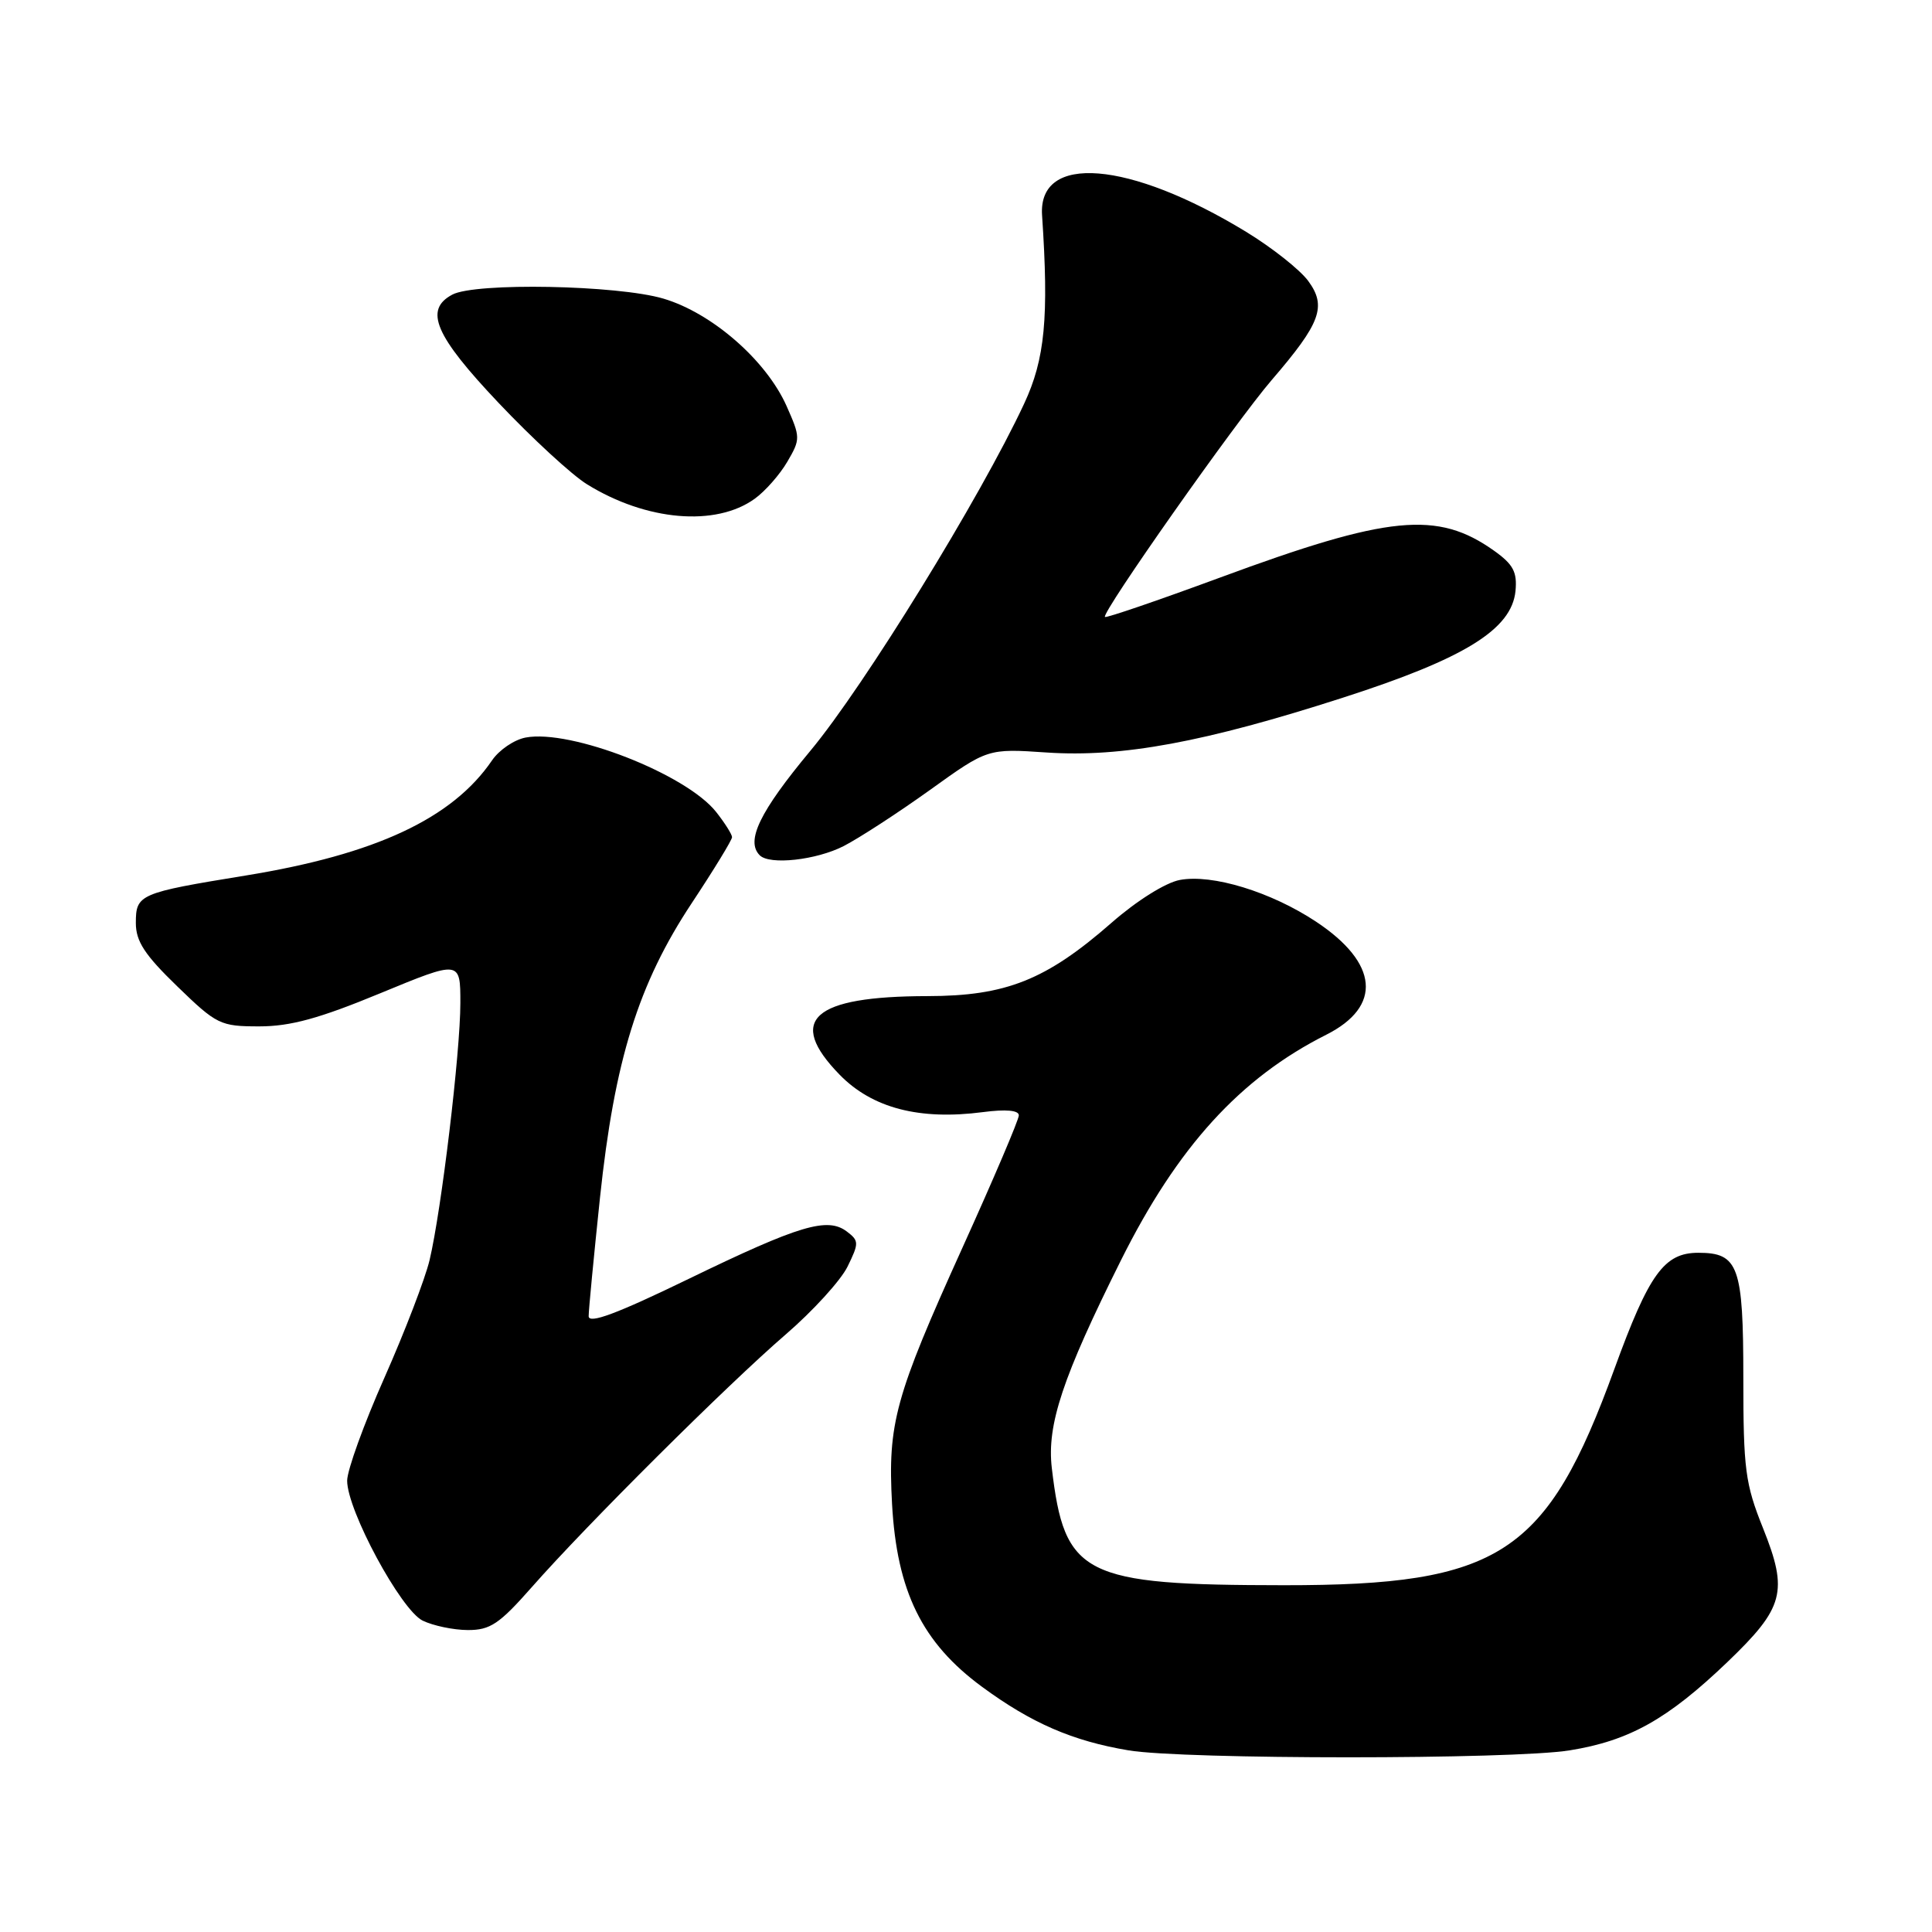 <?xml version="1.0" encoding="UTF-8" standalone="no"?>
<!DOCTYPE svg PUBLIC "-//W3C//DTD SVG 1.1//EN" "http://www.w3.org/Graphics/SVG/1.1/DTD/svg11.dtd" >
<svg xmlns="http://www.w3.org/2000/svg" xmlns:xlink="http://www.w3.org/1999/xlink" version="1.1" viewBox="0 0 256 256">
 <g >
 <path fill="currentColor"
d=" M 208.00 231.93 C 215.88 230.66 220.96 227.82 228.87 220.25 C 236.41 213.02 236.98 210.91 233.61 202.49 C 231.25 196.61 231.00 194.69 231.00 182.56 C 231.00 167.77 230.36 166.00 225.04 166.00 C 220.51 166.00 218.51 168.77 213.92 181.38 C 204.96 206.02 198.76 210.07 170.11 210.05 C 143.49 210.03 141.05 208.80 139.37 194.52 C 138.70 188.79 140.79 182.51 148.53 167.00 C 156.03 151.96 164.33 142.85 175.73 137.11 C 183.18 133.36 182.67 127.62 174.39 122.13 C 168.41 118.17 160.63 115.79 156.33 116.60 C 154.45 116.95 150.62 119.35 147.30 122.26 C 138.62 129.86 133.30 131.98 122.90 131.99 C 107.66 132.01 104.17 135.13 111.26 142.41 C 115.58 146.83 121.82 148.46 130.25 147.36 C 133.30 146.96 135.00 147.12 135.00 147.79 C 135.00 148.37 131.64 156.25 127.54 165.30 C 118.58 185.09 117.62 188.60 118.20 199.27 C 118.84 210.86 122.18 217.67 130.11 223.50 C 136.66 228.32 142.12 230.69 149.53 231.93 C 156.84 233.16 200.44 233.16 208.00 231.93 Z  M 70.48 210.29 C 77.70 202.08 96.42 183.45 104.09 176.84 C 107.71 173.72 111.40 169.67 112.30 167.84 C 113.83 164.72 113.83 164.41 112.22 163.19 C 109.65 161.23 105.95 162.33 91.25 169.46 C 81.73 174.08 78.00 175.47 78.00 174.40 C 78.00 173.58 78.68 166.52 79.50 158.71 C 81.43 140.48 84.58 130.36 91.66 119.67 C 94.60 115.23 97.00 111.30 97.00 110.93 C 97.00 110.57 96.06 109.07 94.90 107.60 C 90.95 102.58 75.62 96.59 69.64 97.73 C 68.13 98.02 66.14 99.37 65.20 100.75 C 59.95 108.45 49.77 113.21 32.56 116.01 C 18.44 118.31 18.00 118.50 18.00 122.30 C 18.00 124.73 19.17 126.52 23.48 130.69 C 28.72 135.77 29.19 136.00 34.37 136.00 C 38.48 136.00 42.32 134.95 50.39 131.61 C 61.00 127.23 61.00 127.23 61.00 132.91 C 61.00 139.43 58.49 160.36 56.92 166.98 C 56.33 169.44 53.64 176.46 50.93 182.57 C 48.22 188.68 46.00 194.81 46.00 196.20 C 46.00 200.12 53.11 213.31 56.00 214.74 C 57.38 215.41 60.06 215.98 61.98 215.99 C 64.96 216.00 66.16 215.19 70.48 210.29 Z  M 111.79 112.11 C 113.83 111.06 118.96 107.73 123.19 104.70 C 130.87 99.18 130.87 99.18 138.69 99.71 C 148.64 100.38 159.63 98.35 177.96 92.44 C 194.06 87.26 200.30 83.40 200.81 78.32 C 201.05 75.80 200.52 74.79 197.98 72.98 C 190.47 67.63 184.01 68.27 161.61 76.55 C 153.42 79.57 146.58 81.91 146.41 81.75 C 145.90 81.24 163.76 55.86 168.52 50.34 C 175.01 42.80 175.82 40.59 173.34 37.22 C 172.23 35.72 168.53 32.80 165.12 30.72 C 149.61 21.27 137.52 20.29 138.08 28.53 C 138.99 42.09 138.47 47.57 135.70 53.50 C 129.94 65.86 114.52 90.90 107.39 99.47 C 100.66 107.56 98.78 111.44 100.67 113.33 C 101.98 114.65 108.15 113.97 111.79 112.11 Z  M 100.00 66.09 C 101.38 65.10 103.32 62.90 104.32 61.19 C 106.08 58.18 106.07 57.96 104.22 53.79 C 101.52 47.74 94.35 41.48 87.91 39.57 C 81.85 37.77 62.97 37.41 59.93 39.04 C 56.16 41.05 57.62 44.47 66.08 53.40 C 70.52 58.09 75.78 62.94 77.78 64.17 C 85.63 69.03 94.83 69.82 100.00 66.09 Z "/>
</g>
</svg>